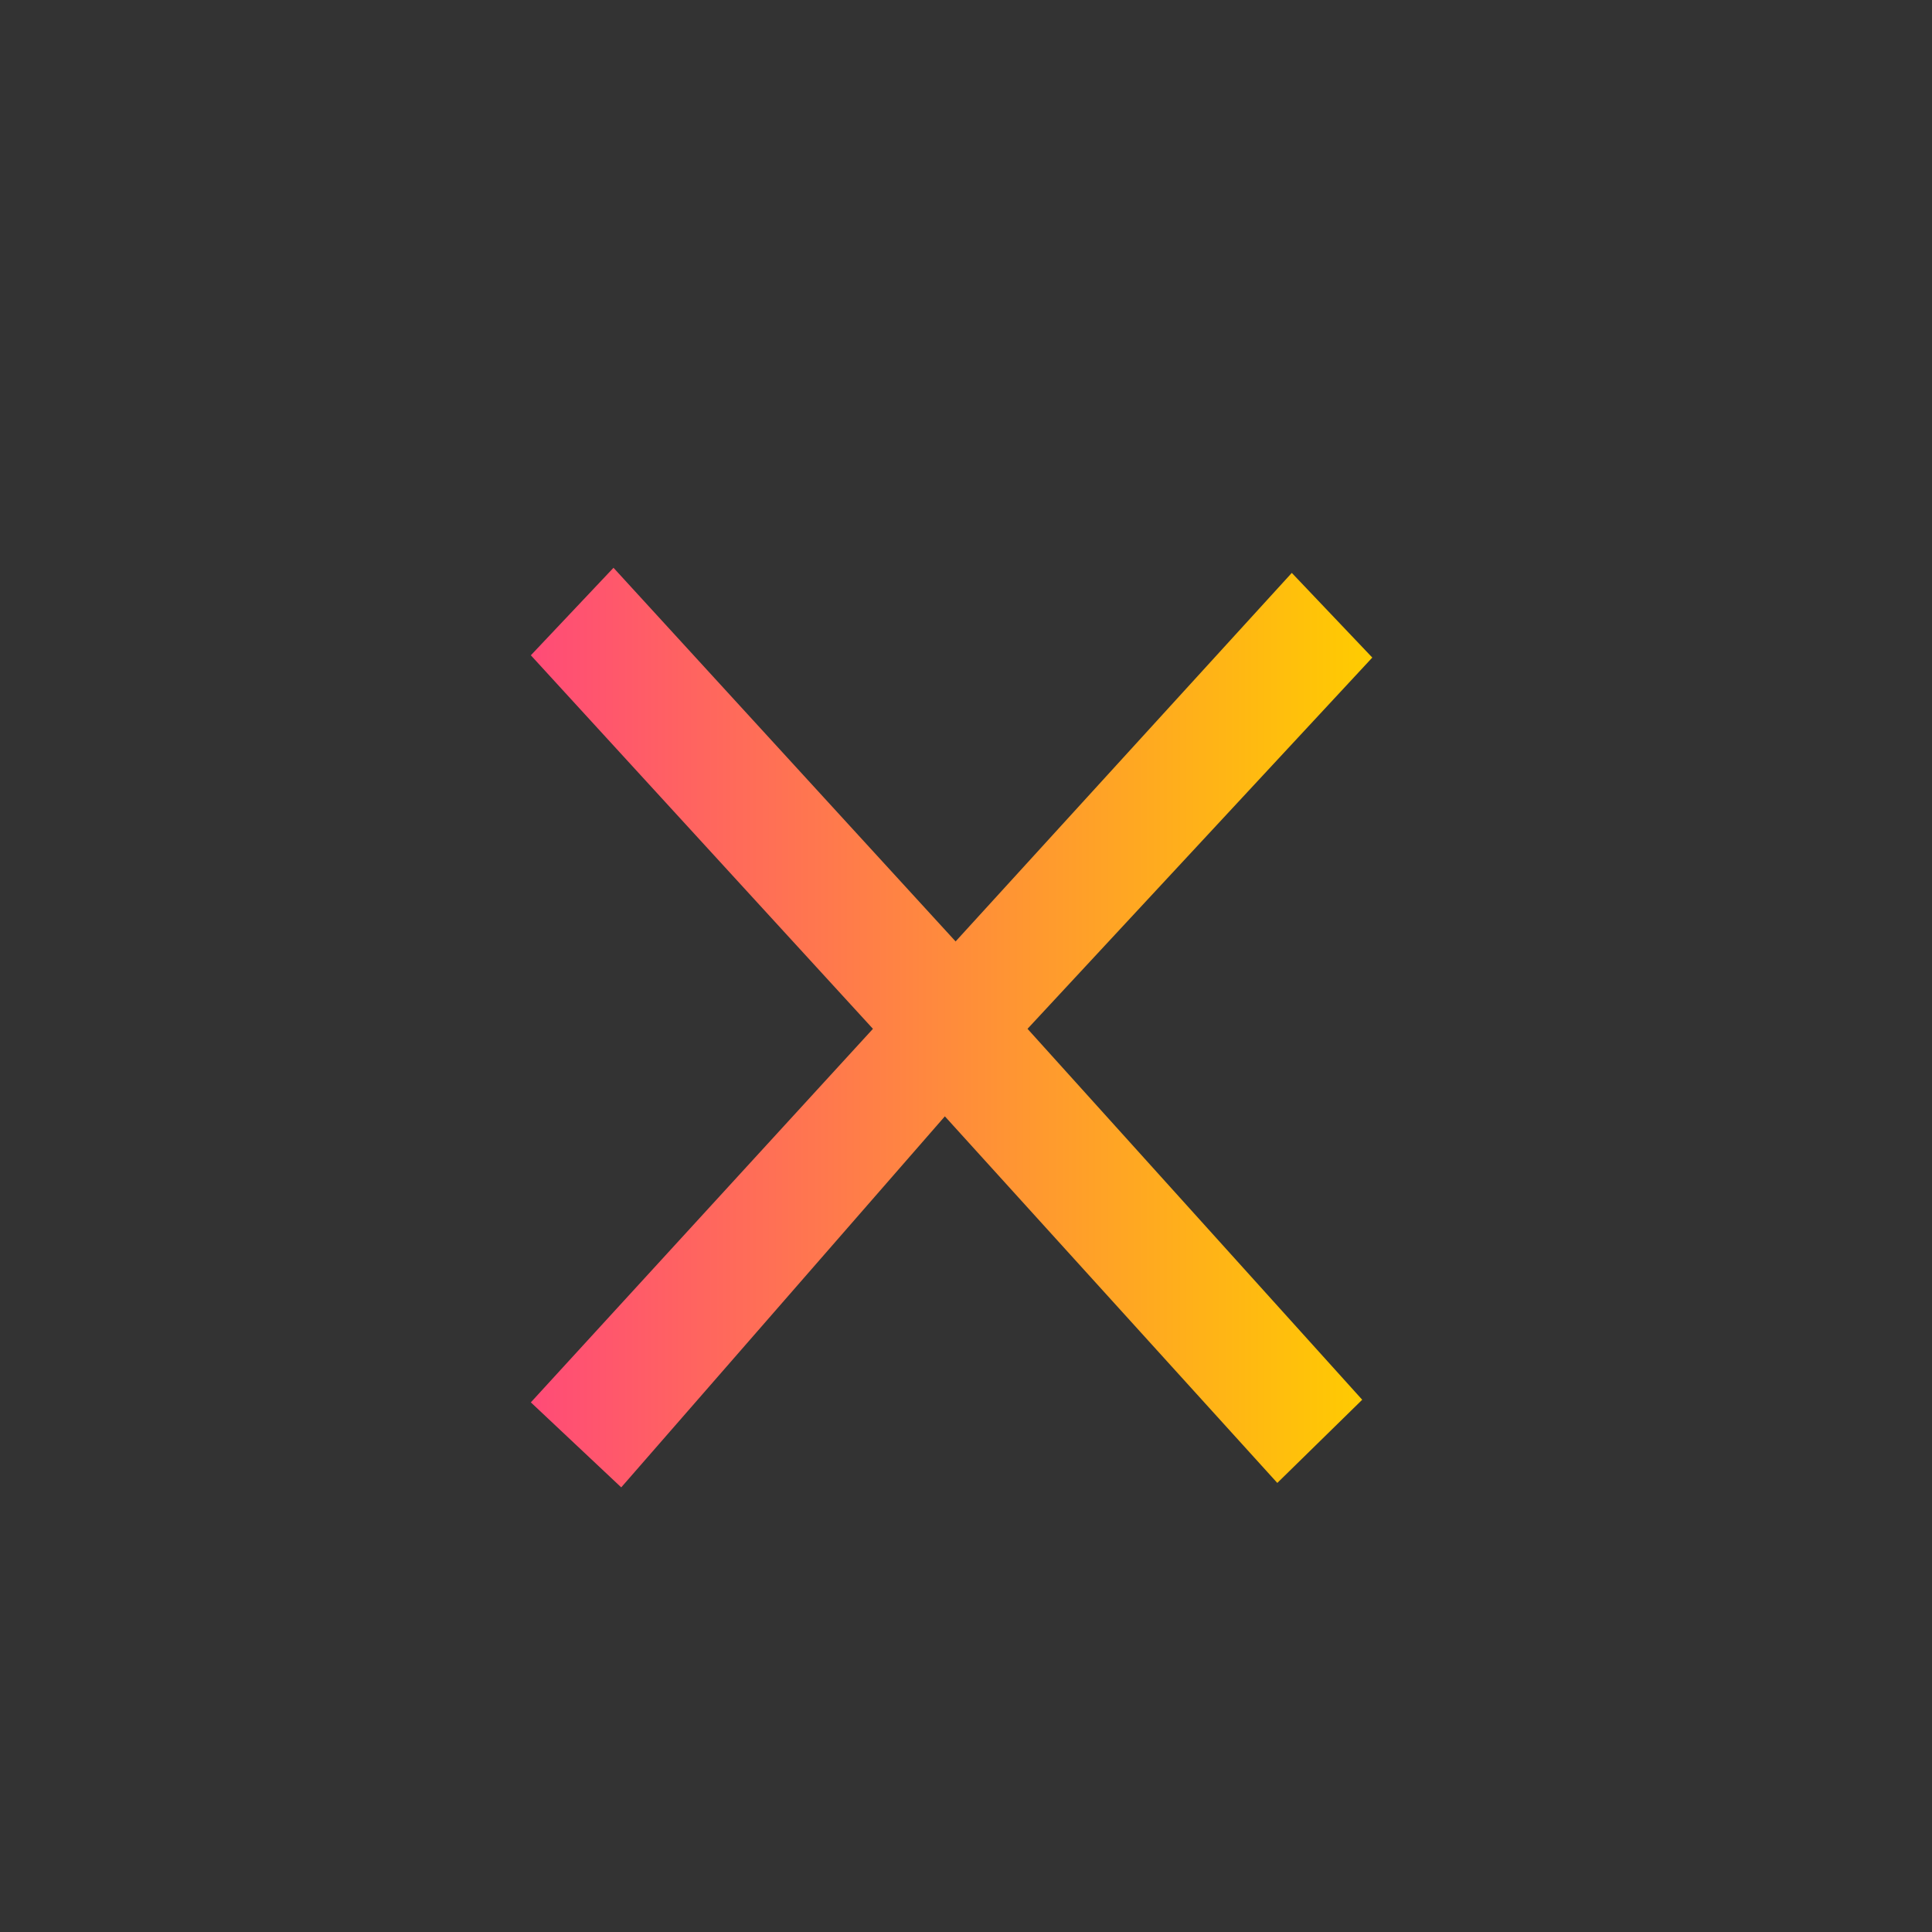 <?xml version="1.0" encoding="UTF-8" standalone="no"?>
<svg viewBox="0 0 50 50"
 xmlns="http://www.w3.org/2000/svg" xmlns:xlink="http://www.w3.org/1999/xlink"  version="1.2" baseProfile="tiny">
<rect x="0" y="0" width="50" height="50" fill="#333333" stroke="none"/>
<title>Qt SVG Document</title>
<desc>Generated with Qt</desc>
<defs>
<linearGradient gradientUnits="userSpaceOnUse" x1="45.742" y1="35.244" x2="53.581" y2="35.244" id="gradient1">
    <stop offset="0" stop-color="#ff4b77" stop-opacity="1" />
    <stop offset="1" stop-color="#ffcc00" stop-opacity="1" />
</linearGradient>
</defs>
<g fill="none" stroke="black" stroke-width="1" fill-rule="evenodd" stroke-linecap="square" stroke-linejoin="bevel" >

<g fill="#ffffff" fill-opacity="1" stroke="none" transform="matrix(2.778,0,0,2.941,-113.333,-77.059)"
font-family="Noto Sans" font-size="10" font-weight="400" font-style="normal" 
opacity="3.92157e-05" >
<rect x="40.8" y="26.2" width="18" height="17"/>
</g>

<g fill="url(#gradient1)" stroke="none" transform="matrix(2.778,0,0,2.941,-113.333,-77.059)"
font-family="Noto Sans" font-size="10" font-weight="400" font-style="normal" 
>
<path vector-effect="none" fill-rule="nonzero" d="M45.742,31.968 L48.929,35.255 L45.742,38.542 L46.584,39.29 L49.599,36.025 L52.696,39.251 L53.487,38.519 L50.369,35.255 L53.581,31.988 L52.831,31.243 L49.699,34.486 L46.512,31.198 L45.742,31.968"/>
</g>

<g fill="none" stroke="#000000" stroke-opacity="1" stroke-width="1" stroke-linecap="square" stroke-linejoin="bevel" transform="matrix(1,0,0,1,0,0)"
font-family="Noto Sans" font-size="10" font-weight="400" font-style="normal" 
>
</g>
</g>
</svg>
